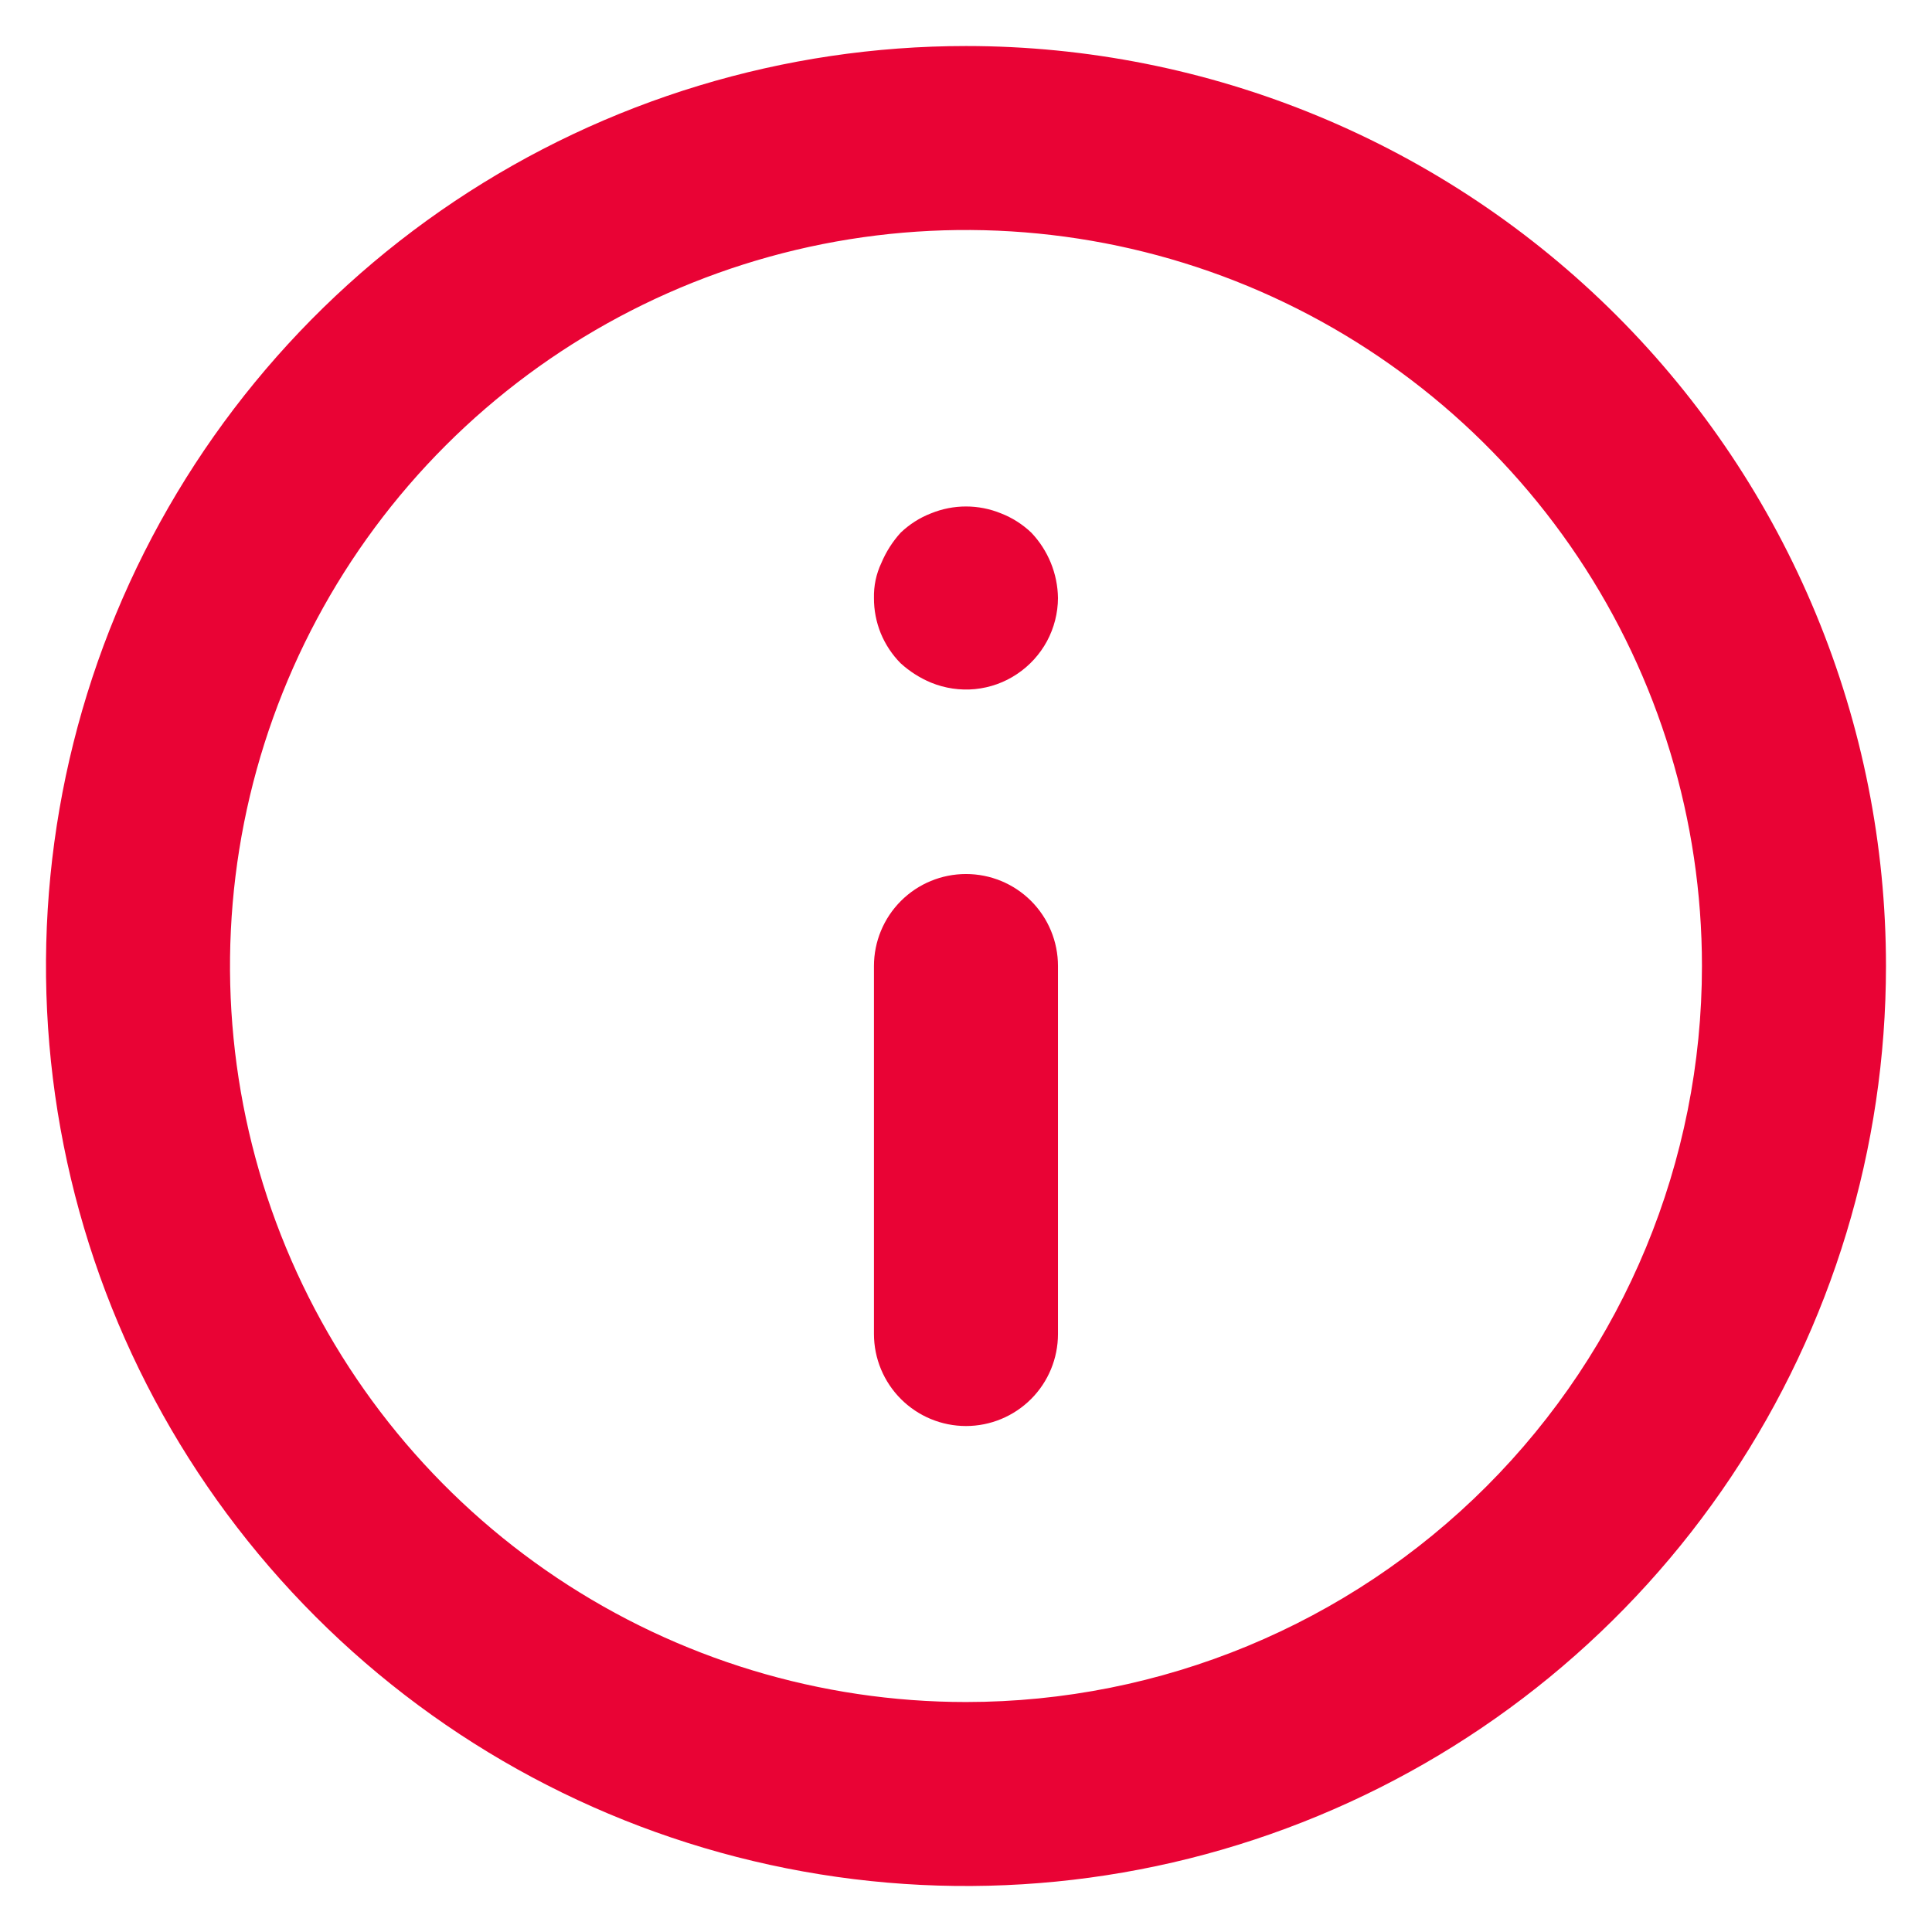 <svg width="28" height="28" viewBox="0 0 28 28" fill="none" xmlns="http://www.w3.org/2000/svg">
<path d="M14 12.667C13.646 12.667 13.307 12.807 13.057 13.057C12.807 13.307 12.666 13.646 12.666 14V19.333C12.666 19.687 12.807 20.026 13.057 20.276C13.307 20.526 13.646 20.667 14 20.667C14.354 20.667 14.693 20.526 14.943 20.276C15.193 20.026 15.333 19.687 15.333 19.333V14C15.333 13.646 15.193 13.307 14.943 13.057C14.693 12.807 14.354 12.667 14 12.667ZM14.507 7.44C14.182 7.307 13.818 7.307 13.493 7.44C13.329 7.503 13.18 7.599 13.053 7.72C12.935 7.85 12.841 7.998 12.773 8.16C12.698 8.318 12.662 8.492 12.666 8.667C12.665 8.842 12.699 9.016 12.765 9.179C12.832 9.341 12.93 9.489 13.053 9.613C13.183 9.731 13.332 9.826 13.493 9.893C13.695 9.976 13.915 10.008 14.132 9.987C14.349 9.965 14.558 9.891 14.739 9.769C14.921 9.648 15.07 9.484 15.174 9.292C15.277 9.1 15.332 8.885 15.333 8.667C15.328 8.314 15.19 7.976 14.947 7.72C14.82 7.599 14.67 7.503 14.507 7.44ZM14 0.667C11.363 0.667 8.785 1.449 6.592 2.914C4.4 4.379 2.691 6.461 1.681 8.898C0.672 11.334 0.408 14.015 0.923 16.601C1.437 19.188 2.707 21.563 4.572 23.428C6.436 25.293 8.812 26.563 11.399 27.077C13.985 27.592 16.666 27.328 19.102 26.318C21.539 25.309 23.621 23.6 25.086 21.408C26.551 19.215 27.333 16.637 27.333 14C27.333 12.249 26.988 10.515 26.318 8.898C25.648 7.28 24.666 5.81 23.428 4.572C22.19 3.334 20.72 2.352 19.102 1.682C17.485 1.012 15.751 0.667 14 0.667V0.667ZM14 24.667C11.89 24.667 9.828 24.041 8.074 22.869C6.32 21.697 4.952 20.031 4.145 18.082C3.338 16.133 3.127 13.988 3.538 11.919C3.95 9.85 4.966 7.949 6.457 6.458C7.949 4.966 9.85 3.95 11.919 3.538C13.988 3.127 16.133 3.338 18.082 4.145C20.031 4.953 21.697 6.32 22.869 8.074C24.041 9.828 24.666 11.89 24.666 14C24.666 16.829 23.543 19.542 21.542 21.543C19.542 23.543 16.829 24.667 14 24.667V24.667Z" fill="#E90335"/>
</svg>
